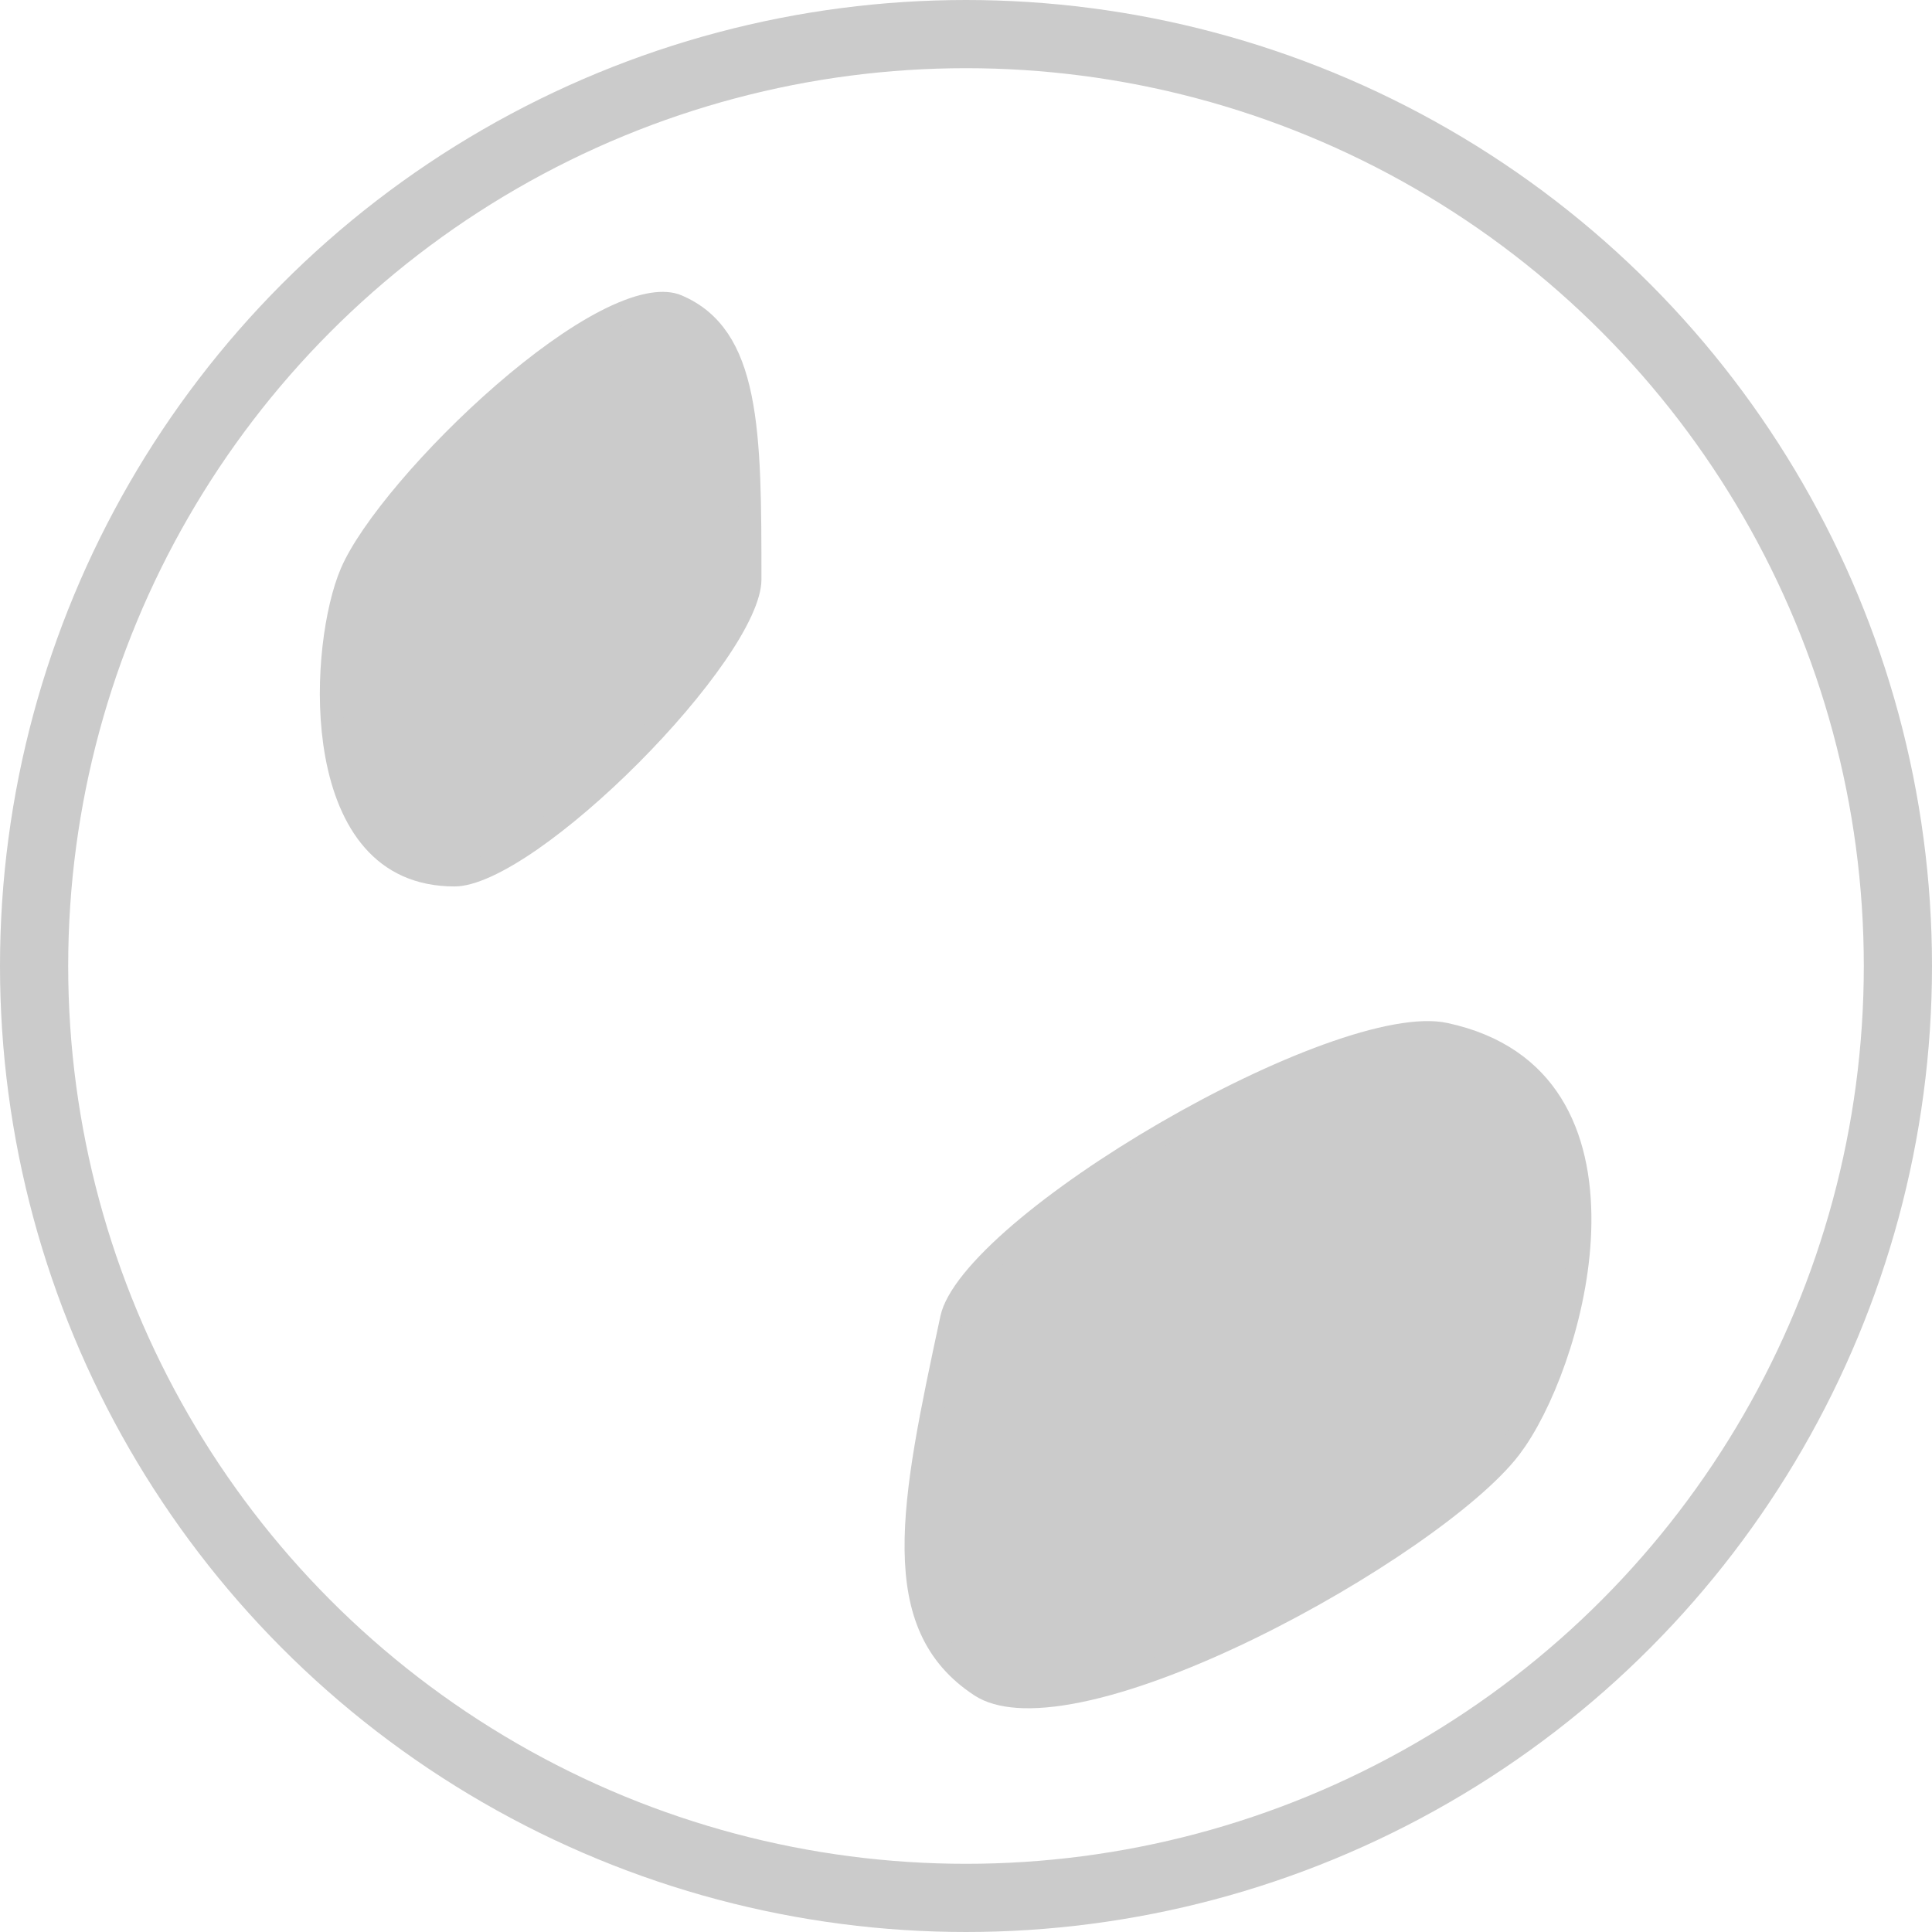 <svg width="85" height="85" viewBox="0 0 85 85" fill="none" xmlns="http://www.w3.org/2000/svg">
<circle cx="42.5" cy="42.5" r="41" stroke="#CBCBCB" stroke-width="3"/>
<path d="M28.521 13.411C29.001 13.313 29.385 13.321 29.682 13.414L29.803 13.46C31.343 14.12 32.153 15.436 32.573 17.476C32.998 19.539 33 22.231 33 25.5C33 25.833 32.878 26.295 32.612 26.877C32.35 27.451 31.966 28.102 31.483 28.802C30.519 30.201 29.19 31.757 27.742 33.21C26.295 34.663 24.742 36.001 23.34 36.972C22.638 37.457 21.983 37.844 21.403 38.108C20.816 38.376 20.345 38.5 20 38.5C18.393 38.5 17.249 37.905 16.431 36.975C15.598 36.028 15.077 34.702 14.805 33.222C14.293 30.434 14.694 27.272 15.329 25.526L15.46 25.197C15.858 24.268 16.752 22.969 17.956 21.55C19.152 20.14 20.628 18.643 22.158 17.316C23.691 15.986 25.263 14.841 26.65 14.124C27.345 13.765 27.976 13.523 28.521 13.411Z" fill="#CBCBCB" stroke="#CBCBCB"/>
<path d="M45.037 74.654C44.321 74.633 43.745 74.503 43.311 74.272L43.134 74.167C41.097 72.829 40.332 70.878 40.298 68.194C40.265 65.473 40.987 62.094 41.864 58.004C41.957 57.57 42.259 57.014 42.788 56.358C43.311 55.711 44.023 55.003 44.882 54.266C46.6 52.794 48.866 51.236 51.265 49.843C53.665 48.449 56.182 47.229 58.398 46.425C59.506 46.023 60.529 45.728 61.419 45.566C62.315 45.403 63.041 45.381 63.569 45.495C65.867 45.988 67.344 47.115 68.252 48.565C69.17 50.029 69.536 51.866 69.515 53.807C69.474 57.464 68.065 61.319 66.705 63.333L66.434 63.711C65.622 64.771 64.023 66.141 61.971 67.563C59.931 68.978 57.48 70.42 54.999 71.632C52.514 72.845 50.017 73.819 47.882 74.31C46.814 74.555 45.852 74.677 45.037 74.654Z" fill="#CBCBCB" stroke="#CBCBCB"/>
</svg>
